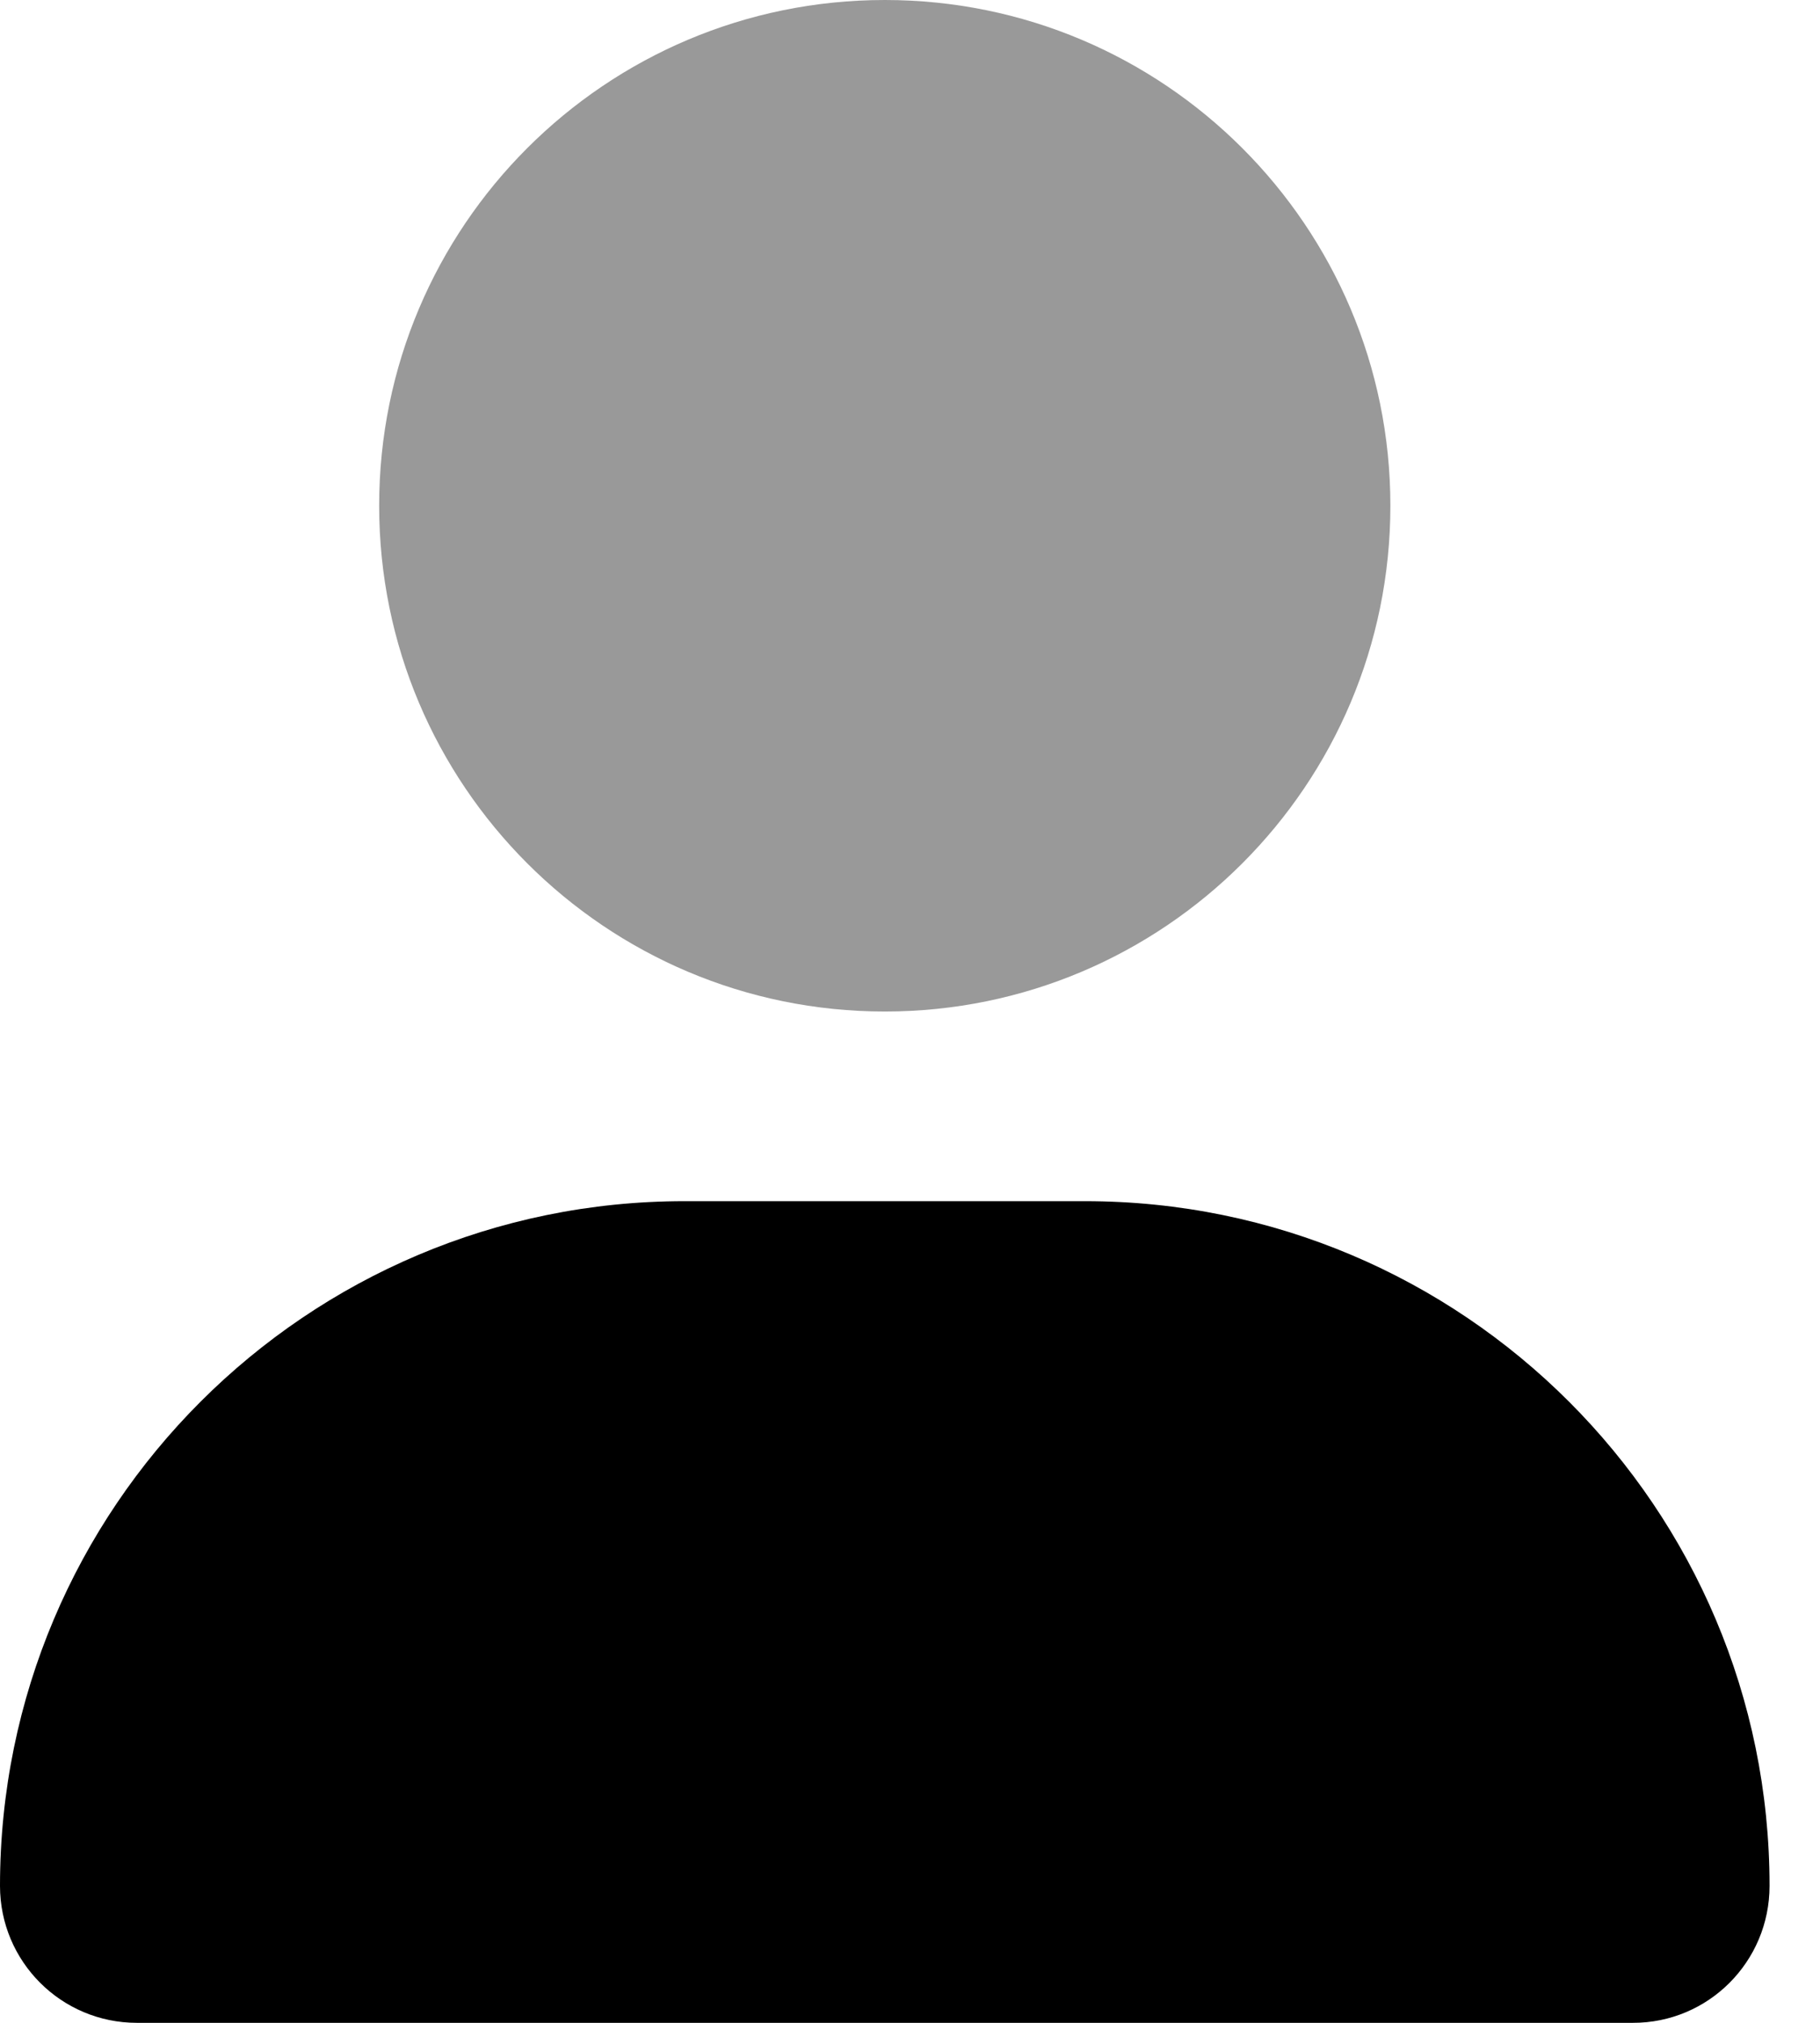 <svg width="18" height="20" viewBox="0 0 18 20" fill="none" xmlns="http://www.w3.org/2000/svg">
<path d="M10.731 11.876H6.77C3.032 11.876 0 14.907 0 18.646C0 19.394 0.606 20 1.354 20H16.148C16.895 20.002 17.501 19.396 17.501 18.646C17.501 14.907 14.47 11.876 10.731 11.876Z" fill="currentColor"/>
<path opacity="0.4" d="M13.751 5C13.751 7.762 11.512 10.001 8.751 10.001C5.989 10.001 3.75 7.762 3.75 5C3.75 2.238 5.989 0 8.751 0C11.512 0 13.751 2.239 13.751 5Z" fill="currentColor"/>
</svg>
